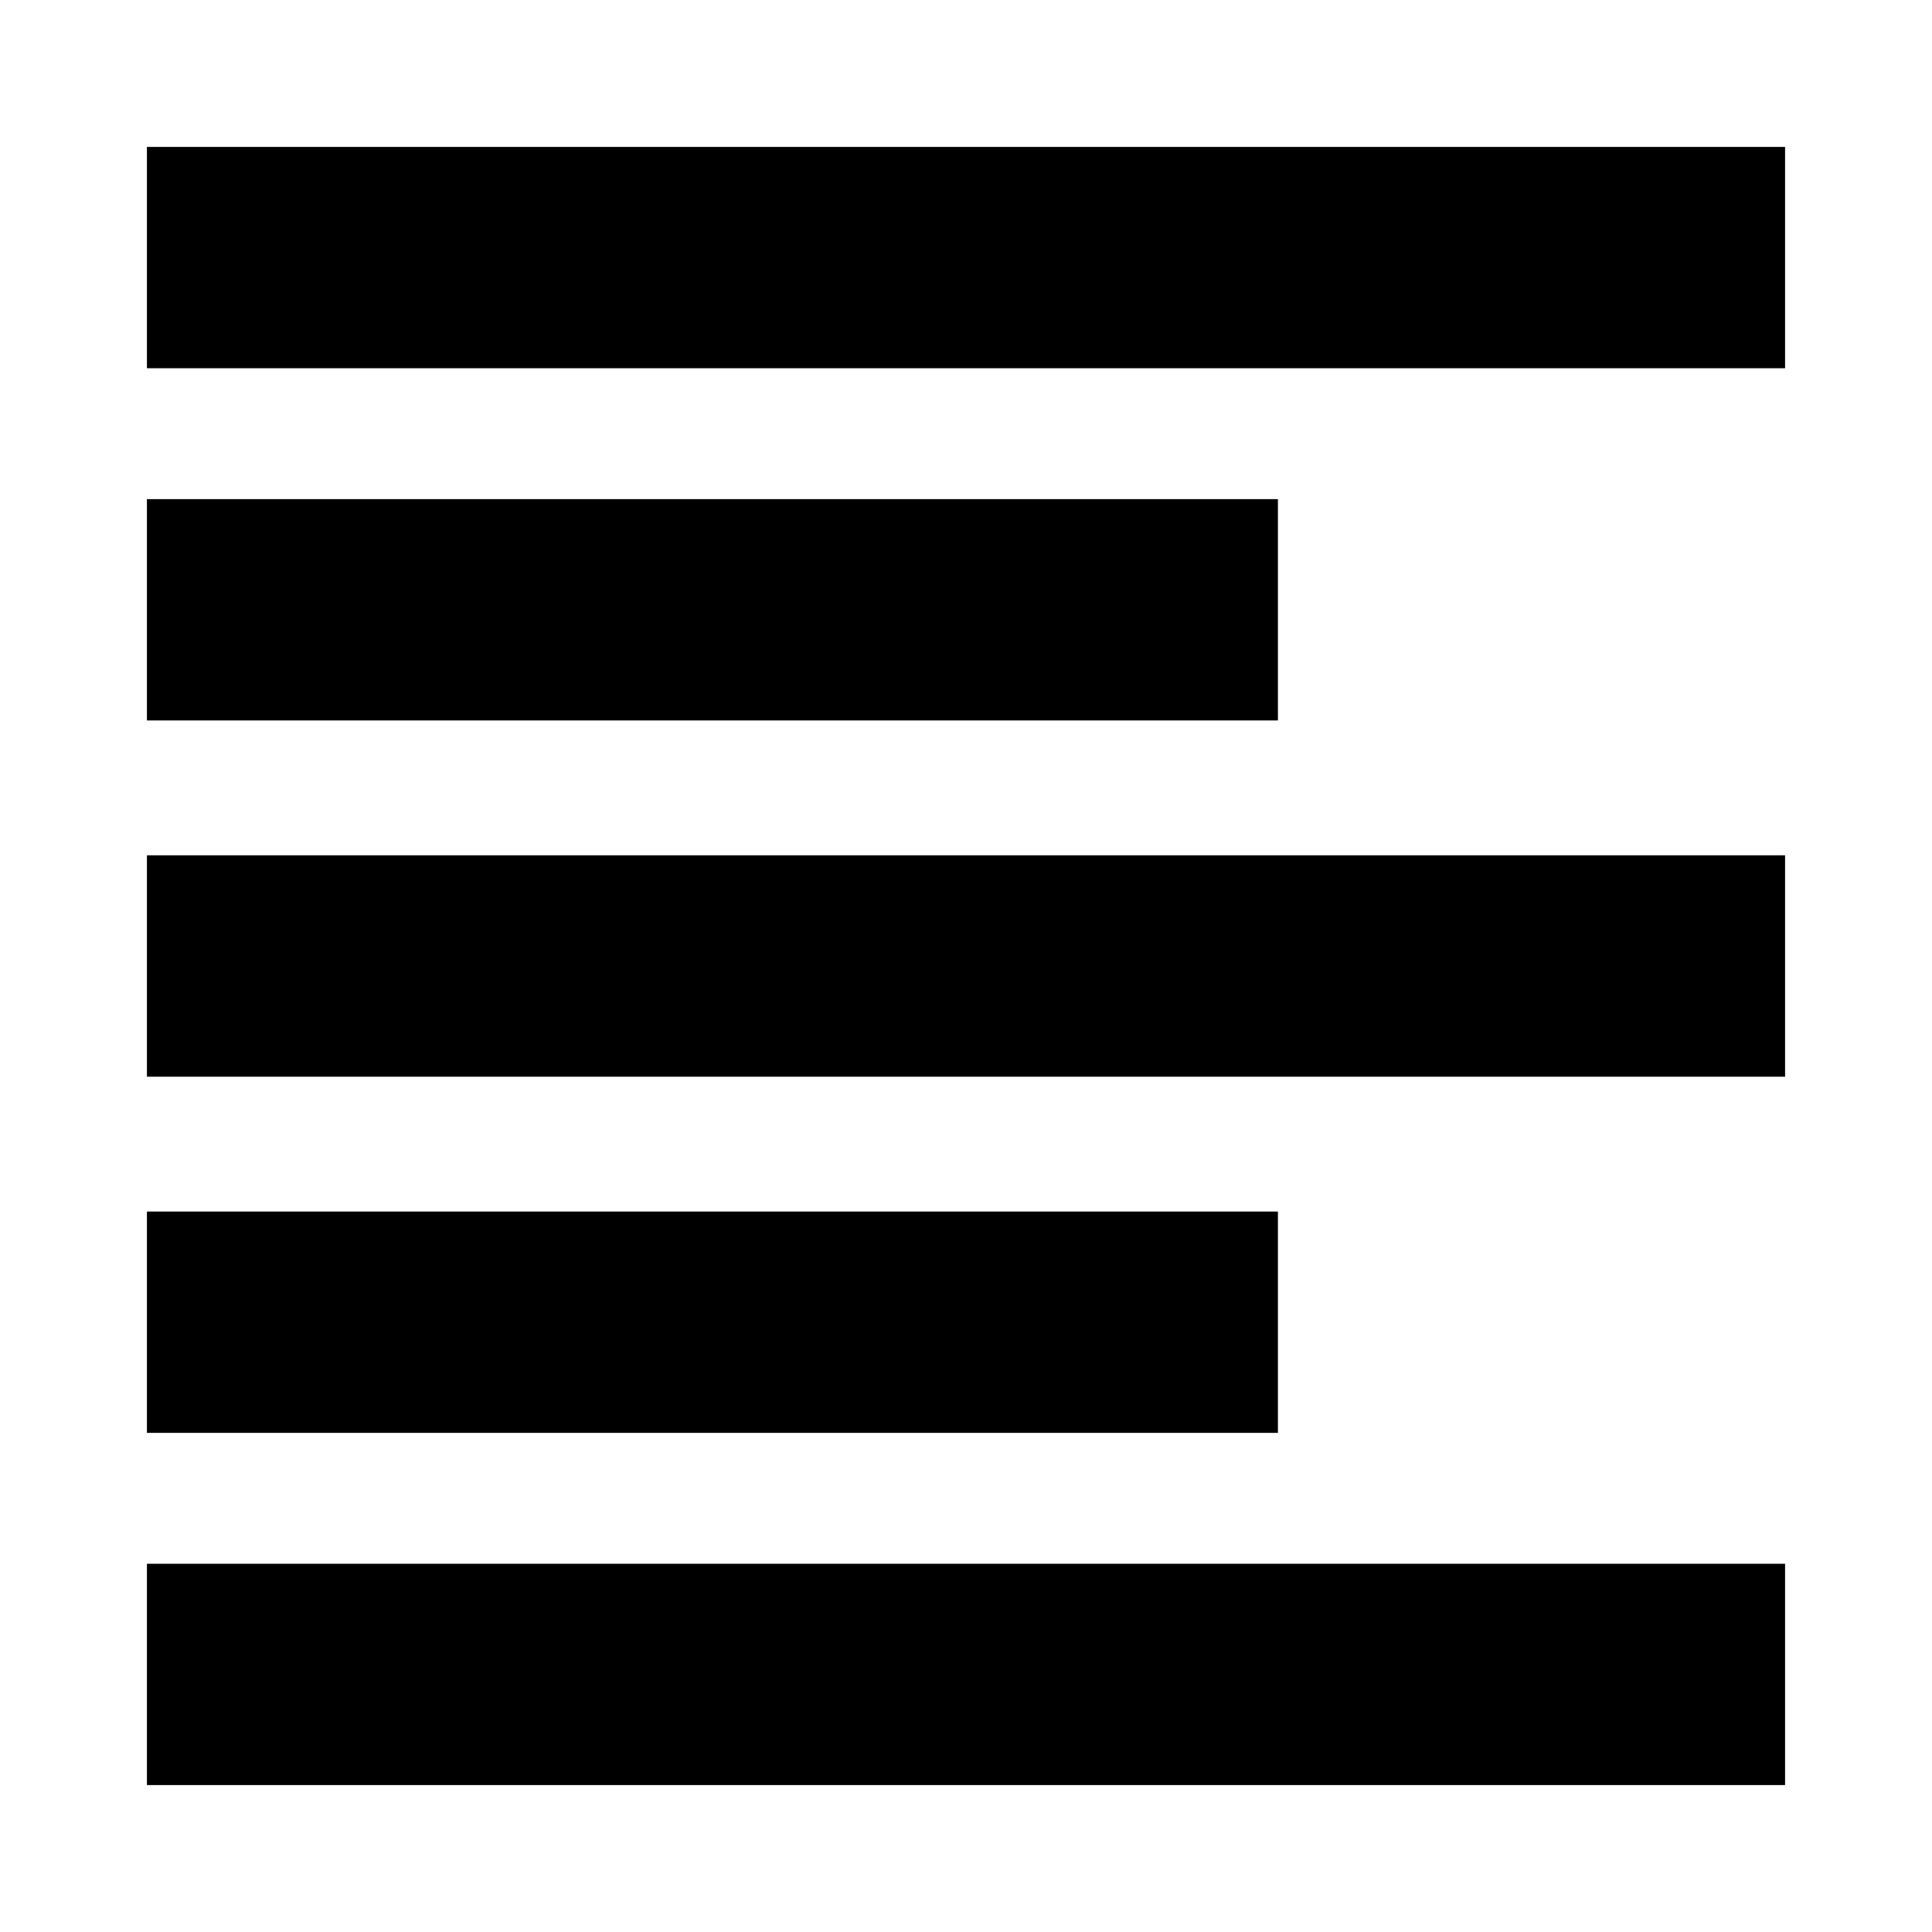 <svg xmlns="http://www.w3.org/2000/svg" height="20" width="20"><path d="M1.521 14.833V12.542H13.229V14.833ZM1.521 7.458V5.167H13.229V7.458ZM1.521 11.146V8.854H18.479V11.146ZM1.521 18.479V16.188H18.479V18.479ZM1.521 3.812V1.521H18.479V3.812Z"/></svg>